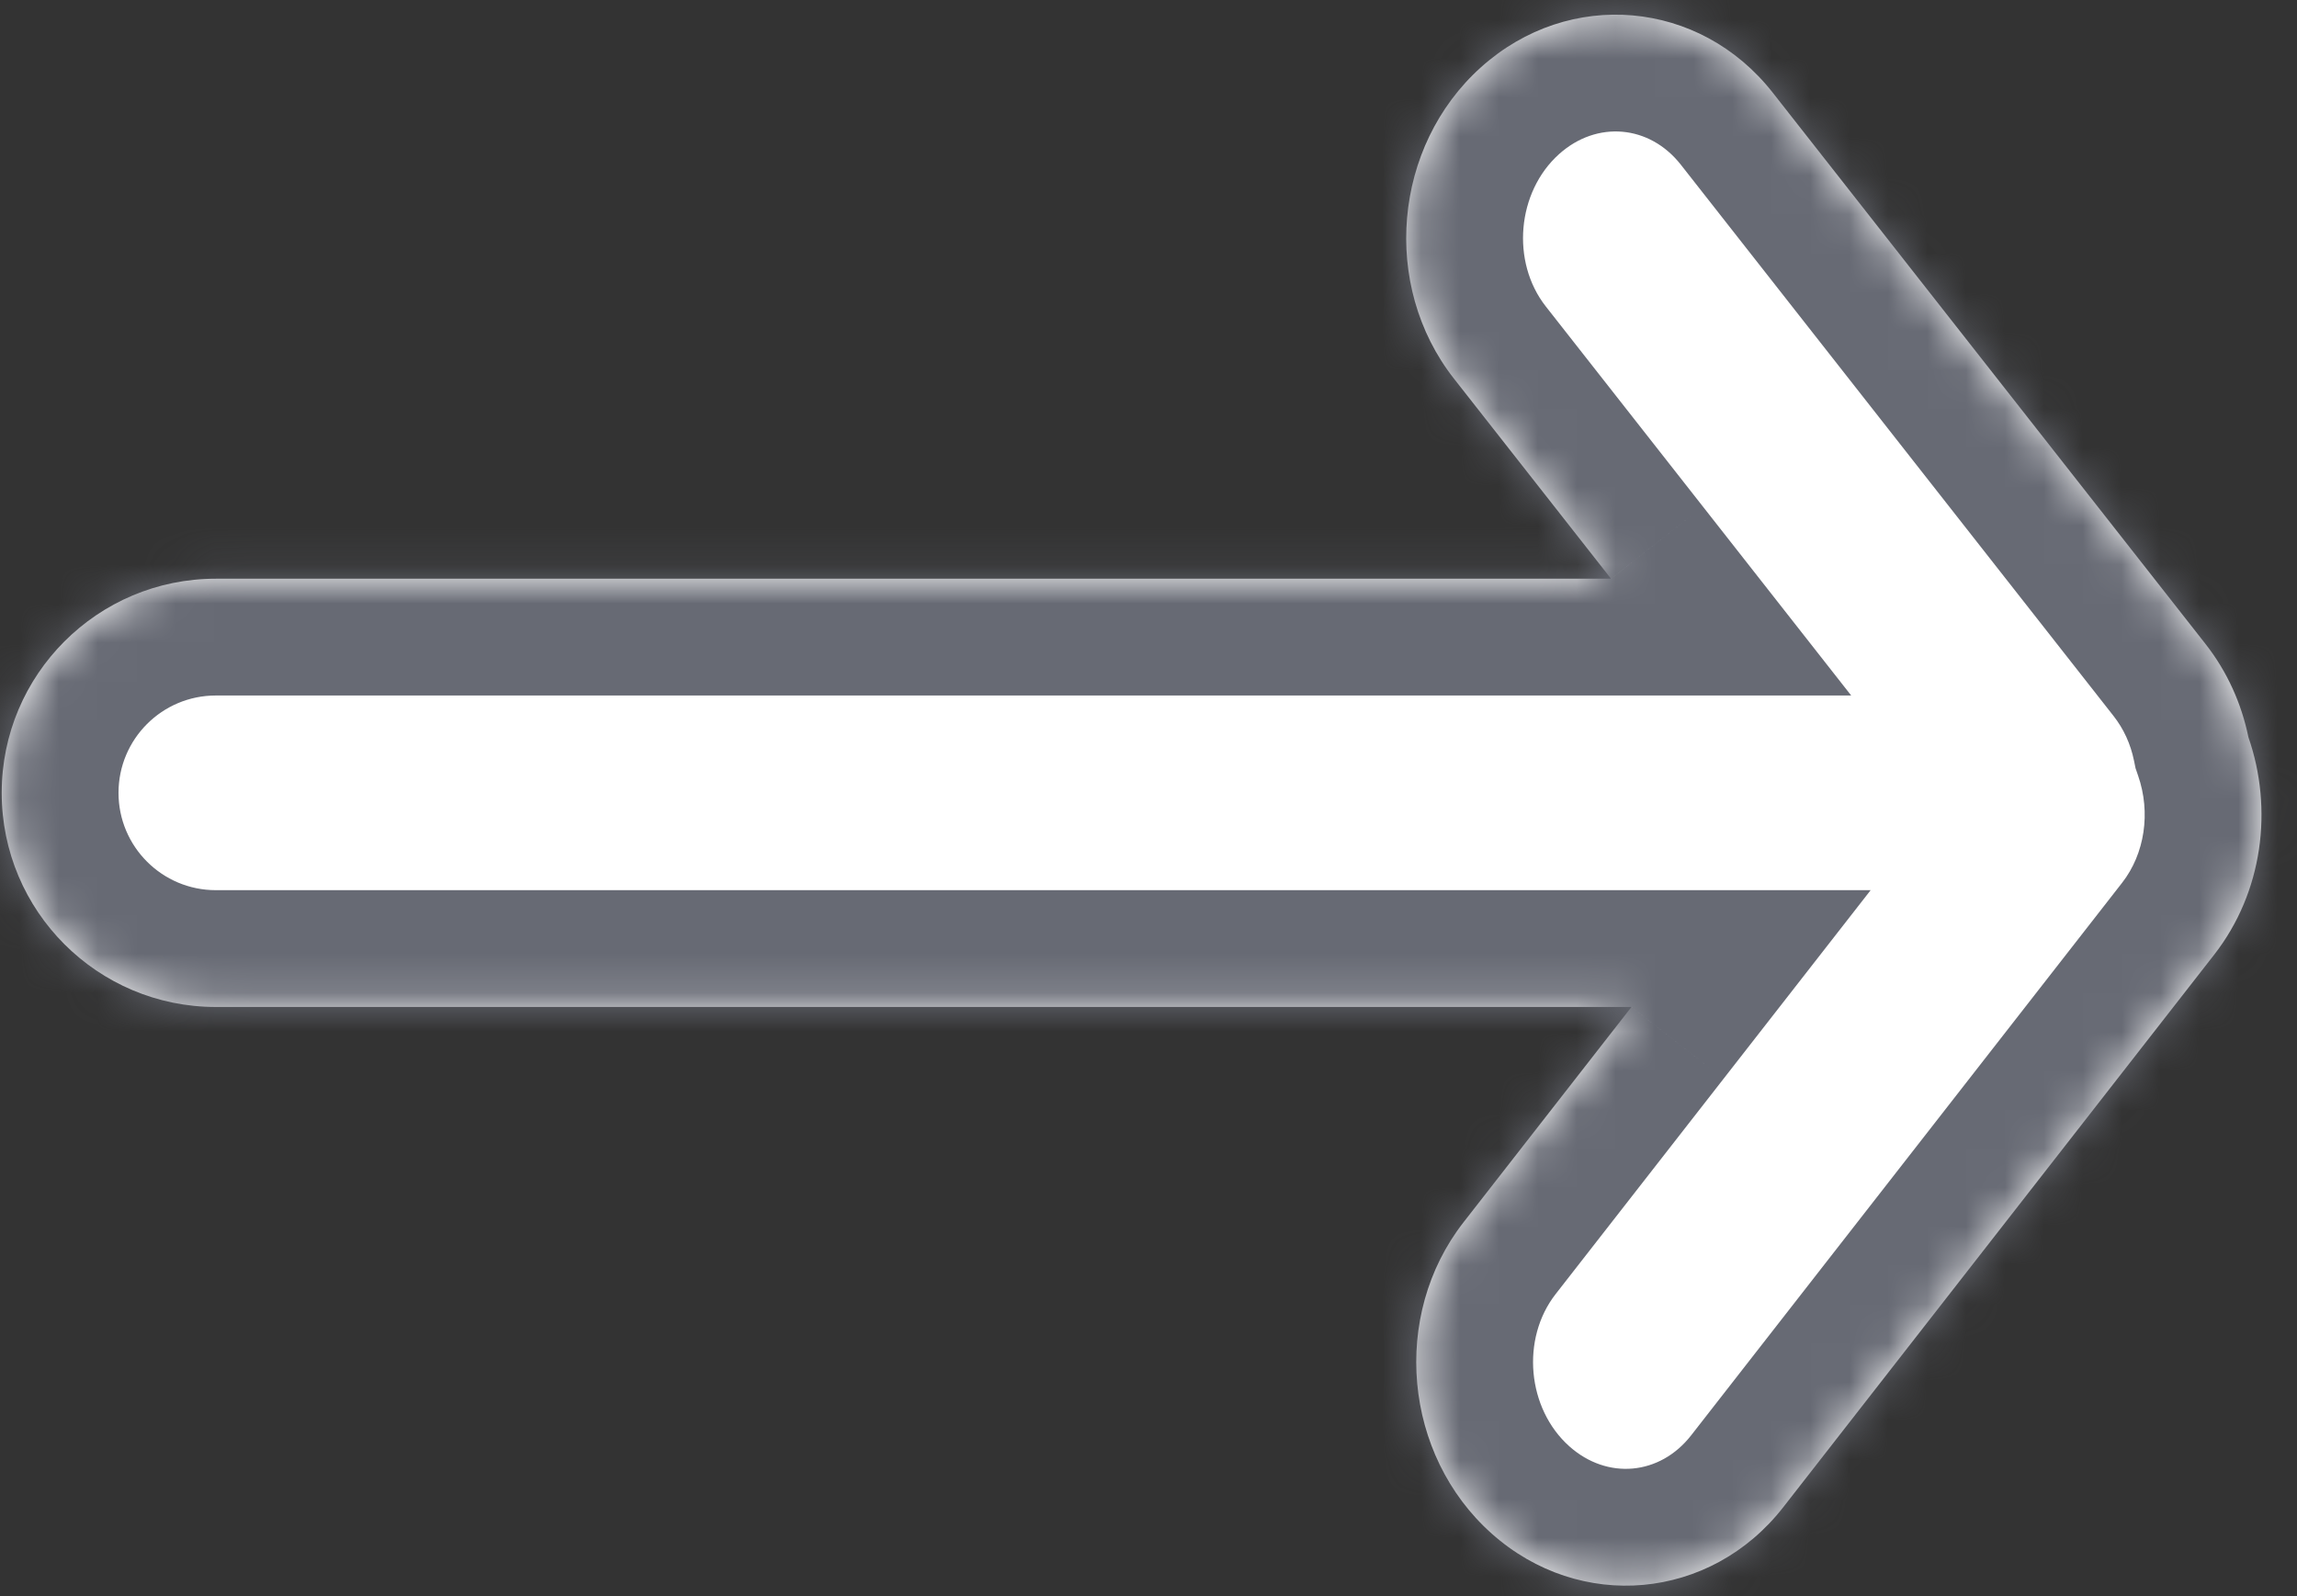 <svg width="59" height="41" viewBox="0 0 59 41" fill="none" xmlns="http://www.w3.org/2000/svg">
<rect x="0" y="0" width="59" height="41" fill="#333333" stroke="none"/>
<mask id="path-1-inside-1_391_3142" fill="white">
<path fill-rule="evenodd" clip-rule="evenodd" d="M5.544 25.864L41.905 25.864L37.592 31.394C35.723 33.789 36.047 37.369 38.315 39.39C40.583 41.411 43.936 41.108 45.804 38.712L56.874 24.519C58.125 22.915 58.393 20.778 57.752 18.935C57.576 18.078 57.211 17.254 56.648 16.538L45.533 2.379C43.658 -0.01 40.304 -0.303 38.043 1.725C35.782 3.753 35.469 7.334 37.345 9.724L41.38 14.864L5.544 14.864C2.507 14.864 0.044 17.326 0.044 20.364C0.044 23.401 2.507 25.864 5.544 25.864Z"/>
</mask>
<path fill-rule="evenodd" clip-rule="evenodd" d="M5.544 25.864L41.905 25.864L37.592 31.394C35.723 33.789 36.047 37.369 38.315 39.39C40.583 41.411 43.936 41.108 45.804 38.712L56.874 24.519C58.125 22.915 58.393 20.778 57.752 18.935C57.576 18.078 57.211 17.254 56.648 16.538L45.533 2.379C43.658 -0.01 40.304 -0.303 38.043 1.725C35.782 3.753 35.469 7.334 37.345 9.724L41.38 14.864L5.544 14.864C2.507 14.864 0.044 17.326 0.044 20.364C0.044 23.401 2.507 25.864 5.544 25.864Z" fill="white"/>
<path d="M41.905 25.864L44.27 27.709L48.049 22.864H41.905V25.864ZM37.592 31.394L39.957 33.239L39.957 33.239L37.592 31.394ZM45.804 38.712L43.438 36.867L45.804 38.712ZM56.874 24.519L59.239 26.364L59.239 26.364L56.874 24.519ZM57.752 18.935L54.813 19.536L54.853 19.732L54.918 19.921L57.752 18.935ZM56.648 16.538L54.288 18.39L54.288 18.39L56.648 16.538ZM45.533 2.379L47.893 0.527V0.527L45.533 2.379ZM38.043 1.725L36.04 -0.508L38.043 1.725ZM37.345 9.724L39.705 7.871L37.345 9.724ZM41.38 14.864V17.864H47.549L43.74 13.011L41.38 14.864ZM41.905 22.864L5.544 22.864V28.864L41.905 28.864V22.864ZM39.957 33.239L44.27 27.709L39.539 24.019L35.226 29.549L39.957 33.239ZM40.311 37.15C39.223 36.181 39.061 34.388 39.957 33.239L35.226 29.549C32.386 33.191 32.871 38.557 36.319 41.63L40.311 37.15ZM43.438 36.867C42.636 37.895 41.284 38.017 40.311 37.15L36.319 41.63C39.882 44.804 45.235 44.32 48.169 40.557L43.438 36.867ZM54.508 22.674L43.438 36.867L48.169 40.557L59.239 26.364L54.508 22.674ZM54.918 19.921C55.25 20.874 55.088 21.931 54.508 22.674L59.239 26.364C61.163 23.898 61.536 20.682 60.585 17.949L54.918 19.921ZM54.288 18.39C54.549 18.722 54.726 19.112 54.813 19.536L60.691 18.334C60.427 17.044 59.873 15.787 59.008 14.685L54.288 18.39ZM43.174 4.231L54.288 18.39L59.008 14.685L47.893 0.527L43.174 4.231ZM40.046 3.958C41.016 3.088 42.369 3.206 43.174 4.231L47.893 0.527C44.947 -3.227 39.592 -3.694 36.04 -0.508L40.046 3.958ZM39.705 7.871C38.805 6.725 38.962 4.931 40.046 3.958L36.04 -0.508C32.602 2.575 32.133 7.944 34.985 11.576L39.705 7.871ZM43.74 13.011L39.705 7.871L34.985 11.576L39.02 16.716L43.74 13.011ZM5.544 17.864L41.38 17.864V11.864L5.544 11.864V17.864ZM3.044 20.364C3.044 18.983 4.163 17.864 5.544 17.864V11.864C0.85 11.864 -2.956 15.669 -2.956 20.364H3.044ZM5.544 22.864C4.163 22.864 3.044 21.744 3.044 20.364H-2.956C-2.956 25.058 0.85 28.864 5.544 28.864V22.864Z" fill="#676A74" mask="url(#path-1-inside-1_391_3142)"/>
</svg>
